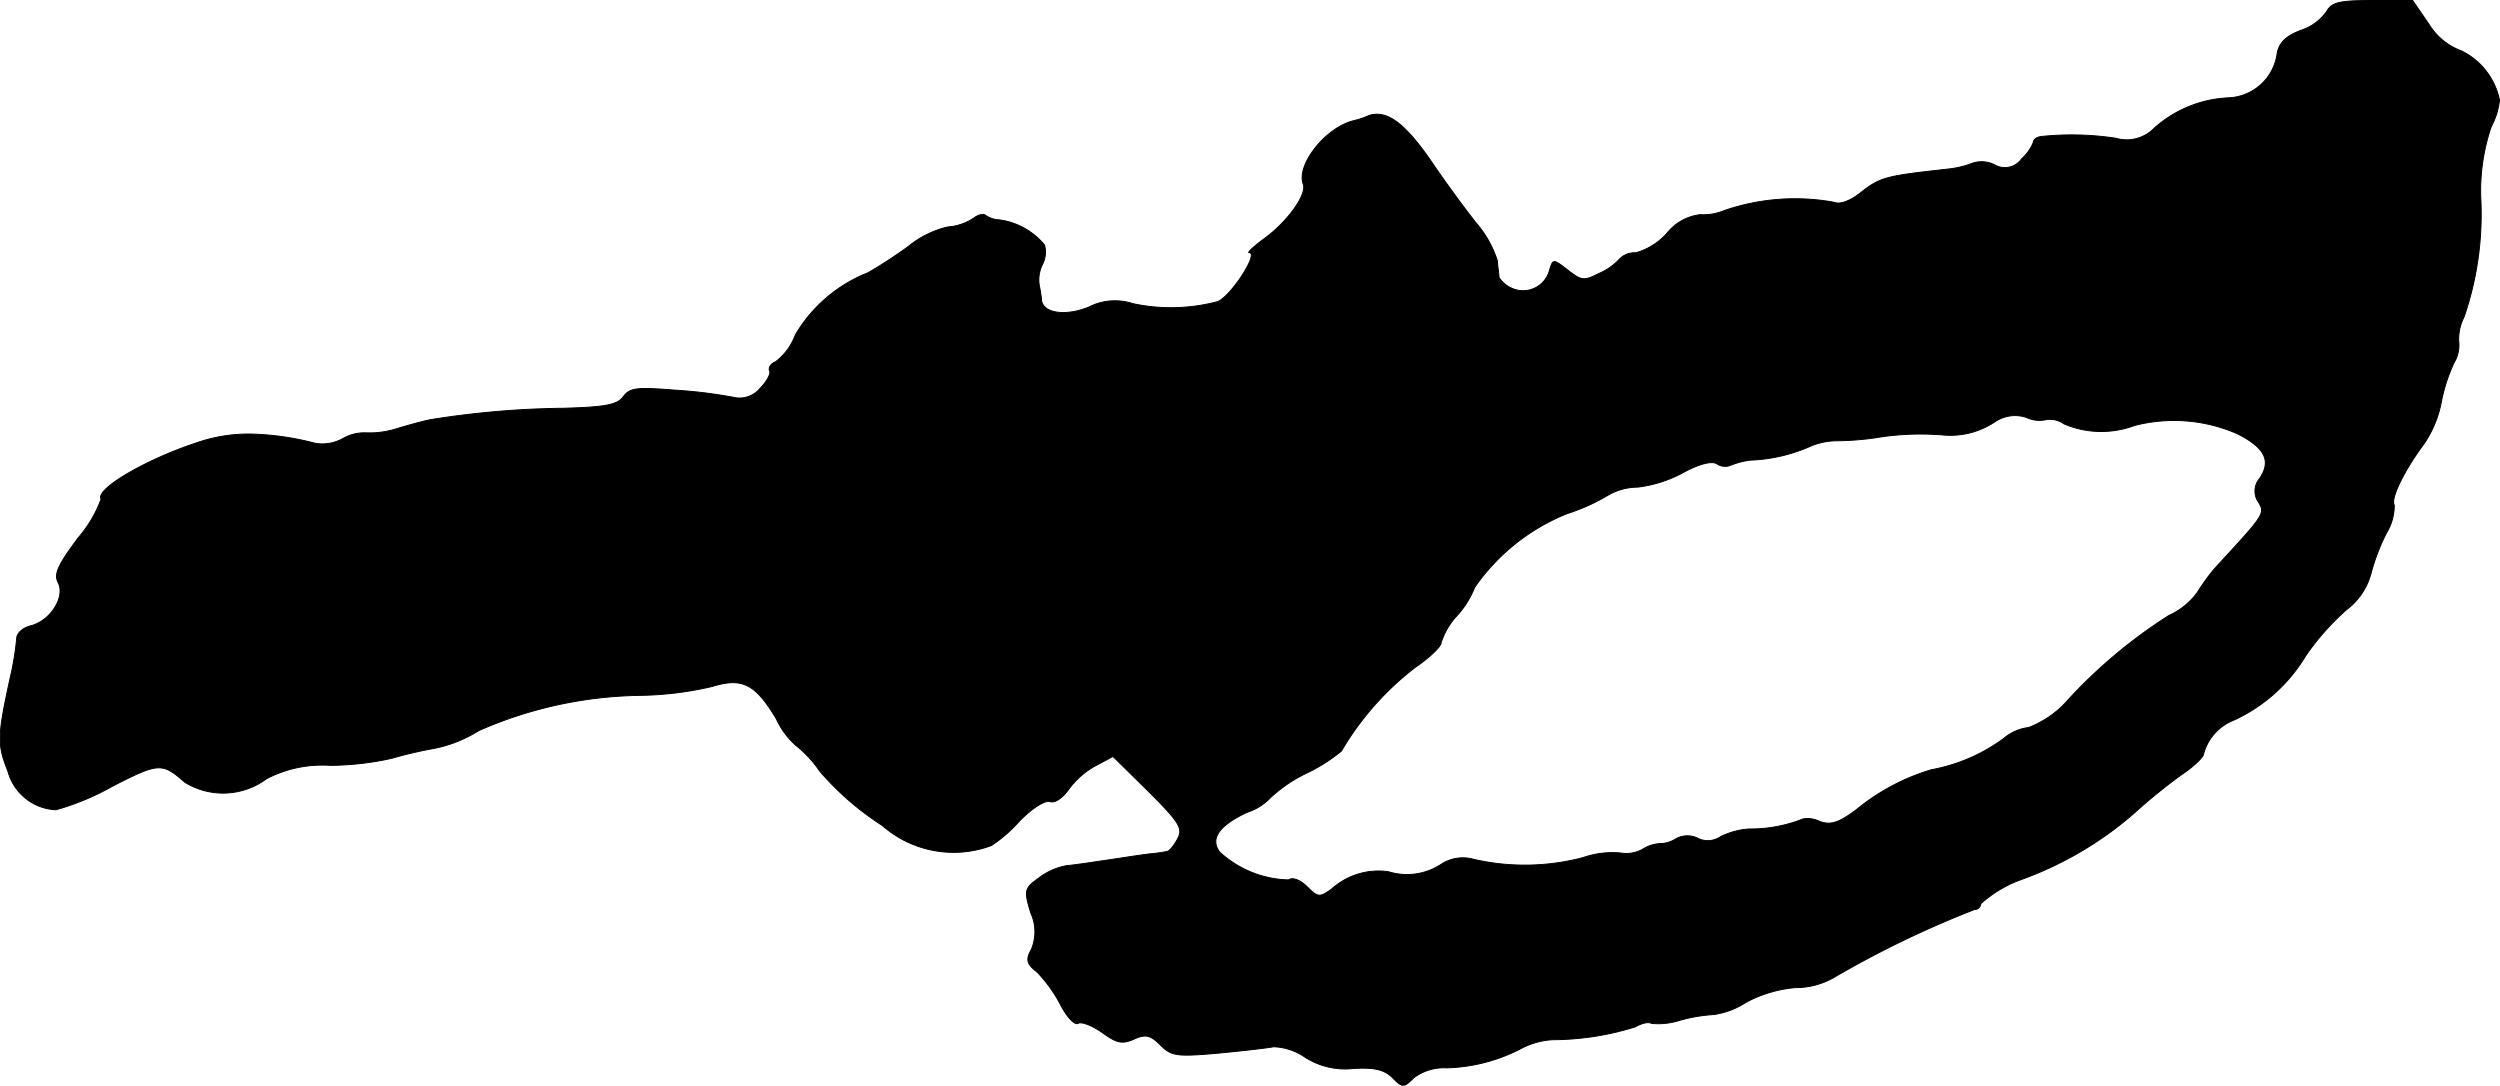 <?xml version="1.0" encoding="UTF-8"?>
<svg xmlns="http://www.w3.org/2000/svg"
     version="1.1"
     width="9.11mm"
     height="3.956mm"
     viewBox="0 0 25.825 11.214">
   <defs>
      <style type="text/css"><![CDATA[
      .a {
        stroke: #000;
        stroke-linecap: round;
        stroke-linejoin: round;
        stroke-width: 0.01px;
      }
    ]]></style>
   </defs>
   <path class="a"
         d="M24.033.12a.526.526,0,0,1-.267.194c-.145.055-.218.121-.242.23a.528.528,0,0,1-.503.466,1.233,1.233,0,0,0-.769.315.396.396,0,0,1-.394.103,3.029,3.029,0,0,0-.775-.018c-.042.006-.079.03-.079.061a.462.462,0,0,1-.121.17.21.21,0,0,1-.279.061.3.3,0,0,0-.224-.018.974.974,0,0,1-.248.061c-.66.073-.709.085-.915.248-.109.085-.212.121-.267.097a2.245,2.245,0,0,0-1.139.085.551.551,0,0,1-.248.042.519.519,0,0,0-.345.194.67.67,0,0,1-.321.2.217.217,0,0,0-.164.061.611.611,0,0,1-.212.151c-.157.079-.182.079-.321-.03-.157-.121-.157-.121-.194,0a.282.282,0,0,1-.394.182.298.298,0,0,1-.127-.109c0-.024-.012-.103-.018-.176a1.132,1.132,0,0,0-.224-.394c-.115-.145-.315-.418-.442-.606-.285-.418-.472-.557-.66-.497a.803.803,0,0,1-.164.055c-.285.073-.588.454-.515.654.042.103-.157.382-.394.557-.115.085-.188.151-.164.151.109,0-.212.485-.339.509a1.887,1.887,0,0,1-.86.018.594.594,0,0,0-.46.036c-.242.097-.466.061-.485-.067a1.27,1.27,0,0,0-.024-.157.361.361,0,0,1,.036-.224.276.276,0,0,0,.018-.194.728.728,0,0,0-.466-.26.272.272,0,0,1-.145-.048c-.018-.018-.073-.006-.121.03a.549.549,0,0,1-.267.091,1.007,1.007,0,0,0-.406.2,4.81,4.81,0,0,1-.418.273,1.516,1.516,0,0,0-.751.642.615.615,0,0,1-.206.279c-.048.018-.073.061-.061.091.018.024-.024.109-.097.182a.276.276,0,0,1-.285.091,4.987,4.987,0,0,0-.606-.073c-.376-.03-.454-.024-.521.067-.061.085-.182.109-.618.121a9.221,9.221,0,0,0-1.357.115c-.048.006-.206.048-.351.091a.93.93,0,0,1-.333.048.437.437,0,0,0-.242.061.447.447,0,0,1-.279.048,2.863,2.863,0,0,0-.684-.097,1.664,1.664,0,0,0-.563.097c-.509.17-1.03.472-.969.575a1.276,1.276,0,0,1-.236.4c-.212.285-.254.376-.206.466.073.145-.079.388-.279.442-.085.018-.151.079-.151.133a2.967,2.967,0,0,1-.067.406c-.133.606-.133.69-.024.963a.539.539,0,0,0,.497.4,2.652,2.652,0,0,0,.581-.242c.485-.248.515-.248.751-.042a.752.752,0,0,0,.842-.036,1.246,1.246,0,0,1,.66-.139,3.012,3.012,0,0,0,.636-.073,4.315,4.315,0,0,1,.442-.103A1.374,1.374,0,0,0,4.948,7.546a4.288,4.288,0,0,1,1.672-.363,3.471,3.471,0,0,0,.733-.091c.315-.097.448-.03.666.333a.83.83,0,0,0,.2.273,1.2,1.2,0,0,1,.248.267,2.975,2.975,0,0,0,.648.563,1.116,1.116,0,0,0,1.127.206,1.474,1.474,0,0,0,.285-.248c.133-.139.273-.224.321-.206s.127-.036.188-.121a.849.849,0,0,1,.279-.248l.182-.097.369.363c.321.321.357.382.297.491-.036.067-.085.127-.109.127a1.416,1.416,0,0,1-.164.024c-.067.006-.254.036-.424.061-.164.024-.363.055-.442.061a.668.668,0,0,0-.291.127c-.151.109-.157.127-.085.363a.468.468,0,0,1,.006.376c-.061.109-.048.151.061.236a1.488,1.488,0,0,1,.242.339c.067.127.145.212.182.188.036-.018.145.024.248.097.151.109.206.121.327.067s.17-.042.273.061c.115.115.17.121.588.085.254-.024.521-.055.581-.067a.606.606,0,0,1,.327.109.769.769,0,0,0,.503.115c.212-.012.315.012.4.097.103.103.115.103.218,0a.514.514,0,0,1,.339-.103,1.769,1.769,0,0,0,.793-.212.803.803,0,0,1,.303-.079,2.858,2.858,0,0,0,.854-.133c.061-.036.139-.055.164-.036a.709.709,0,0,0,.291-.03,1.677,1.677,0,0,1,.357-.061.828.828,0,0,0,.333-.127,1.318,1.318,0,0,1,.509-.151.794.794,0,0,0,.394-.103,10.255,10.255,0,0,1,1.454-.703.066.066,0,0,0,.067-.061,1.269,1.269,0,0,1,.43-.254,3.661,3.661,0,0,0,1.157-.684,5.807,5.807,0,0,1,.485-.394c.127-.085.23-.182.23-.218a.518.518,0,0,1,.309-.345,1.681,1.681,0,0,0,.745-.666,2.607,2.607,0,0,1,.424-.478.692.692,0,0,0,.248-.363,2.128,2.128,0,0,1,.164-.43.543.543,0,0,0,.079-.285c-.042-.067.109-.369.309-.636a1.144,1.144,0,0,0,.176-.424,1.732,1.732,0,0,1,.133-.412.35.35,0,0,0,.048-.218.502.502,0,0,1,.055-.254A3.265,3.265,0,0,0,25.626,2.034a2.072,2.072,0,0,1,.109-.727.74.74,0,0,0,.085-.273.729.729,0,0,0-.394-.509A.657.657,0,0,1,25.093.253L24.923.005h-.412C24.166.005,24.087.023,24.033.12ZM21.132,4.336a.247.247,0,0,1,.188.042.977.977,0,0,0,.727.018,1.632,1.632,0,0,1,1.066.085c.285.145.351.279.23.46a.201.201,0,0,0-.03.218c.091.151.109.121-.442.721a2.112,2.112,0,0,0-.17.236.734.734,0,0,1-.297.242,5.227,5.227,0,0,0-1.036.866,1.034,1.034,0,0,1-.412.291.488.488,0,0,0-.26.115,1.808,1.808,0,0,1-.745.321,2.226,2.226,0,0,0-.781.418c-.182.133-.26.157-.376.115a.273.273,0,0,0-.17-.024,1.469,1.469,0,0,1-.557.103.77.77,0,0,0-.303.085.229.229,0,0,1-.224.012.24.24,0,0,0-.23.006.312.312,0,0,1-.164.048.382.382,0,0,0-.182.061.35.35,0,0,1-.224.036.922.922,0,0,0-.388.048,2.366,2.366,0,0,1-1.127.018.408.408,0,0,0-.333.048.644.644,0,0,1-.551.079.725.725,0,0,0-.588.182c-.121.085-.139.085-.248-.024-.073-.073-.151-.103-.194-.073a1.089,1.089,0,0,1-.709-.285c-.109-.139-.006-.279.279-.412a.587.587,0,0,0,.248-.157A1.487,1.487,0,0,1,13.494,7.988a1.757,1.757,0,0,0,.363-.23,3.008,3.008,0,0,1,.757-.86c.151-.103.273-.218.273-.26a.744.744,0,0,1,.164-.279.93.93,0,0,0,.182-.291,2.123,2.123,0,0,1,.957-.763,2.008,2.008,0,0,0,.418-.188.616.616,0,0,1,.309-.085,1.317,1.317,0,0,0,.46-.145c.176-.097.303-.127.357-.097a.15.15,0,0,0,.139.018.8.8,0,0,1,.212-.055,1.681,1.681,0,0,0,.606-.139.71.71,0,0,1,.291-.061,3.015,3.015,0,0,0,.388-.03,2.782,2.782,0,0,1,.697-.03.83.83,0,0,0,.545-.139.37.37,0,0,1,.321-.042A.315.315,0,0,0,21.132,4.336Z"/>
</svg>
